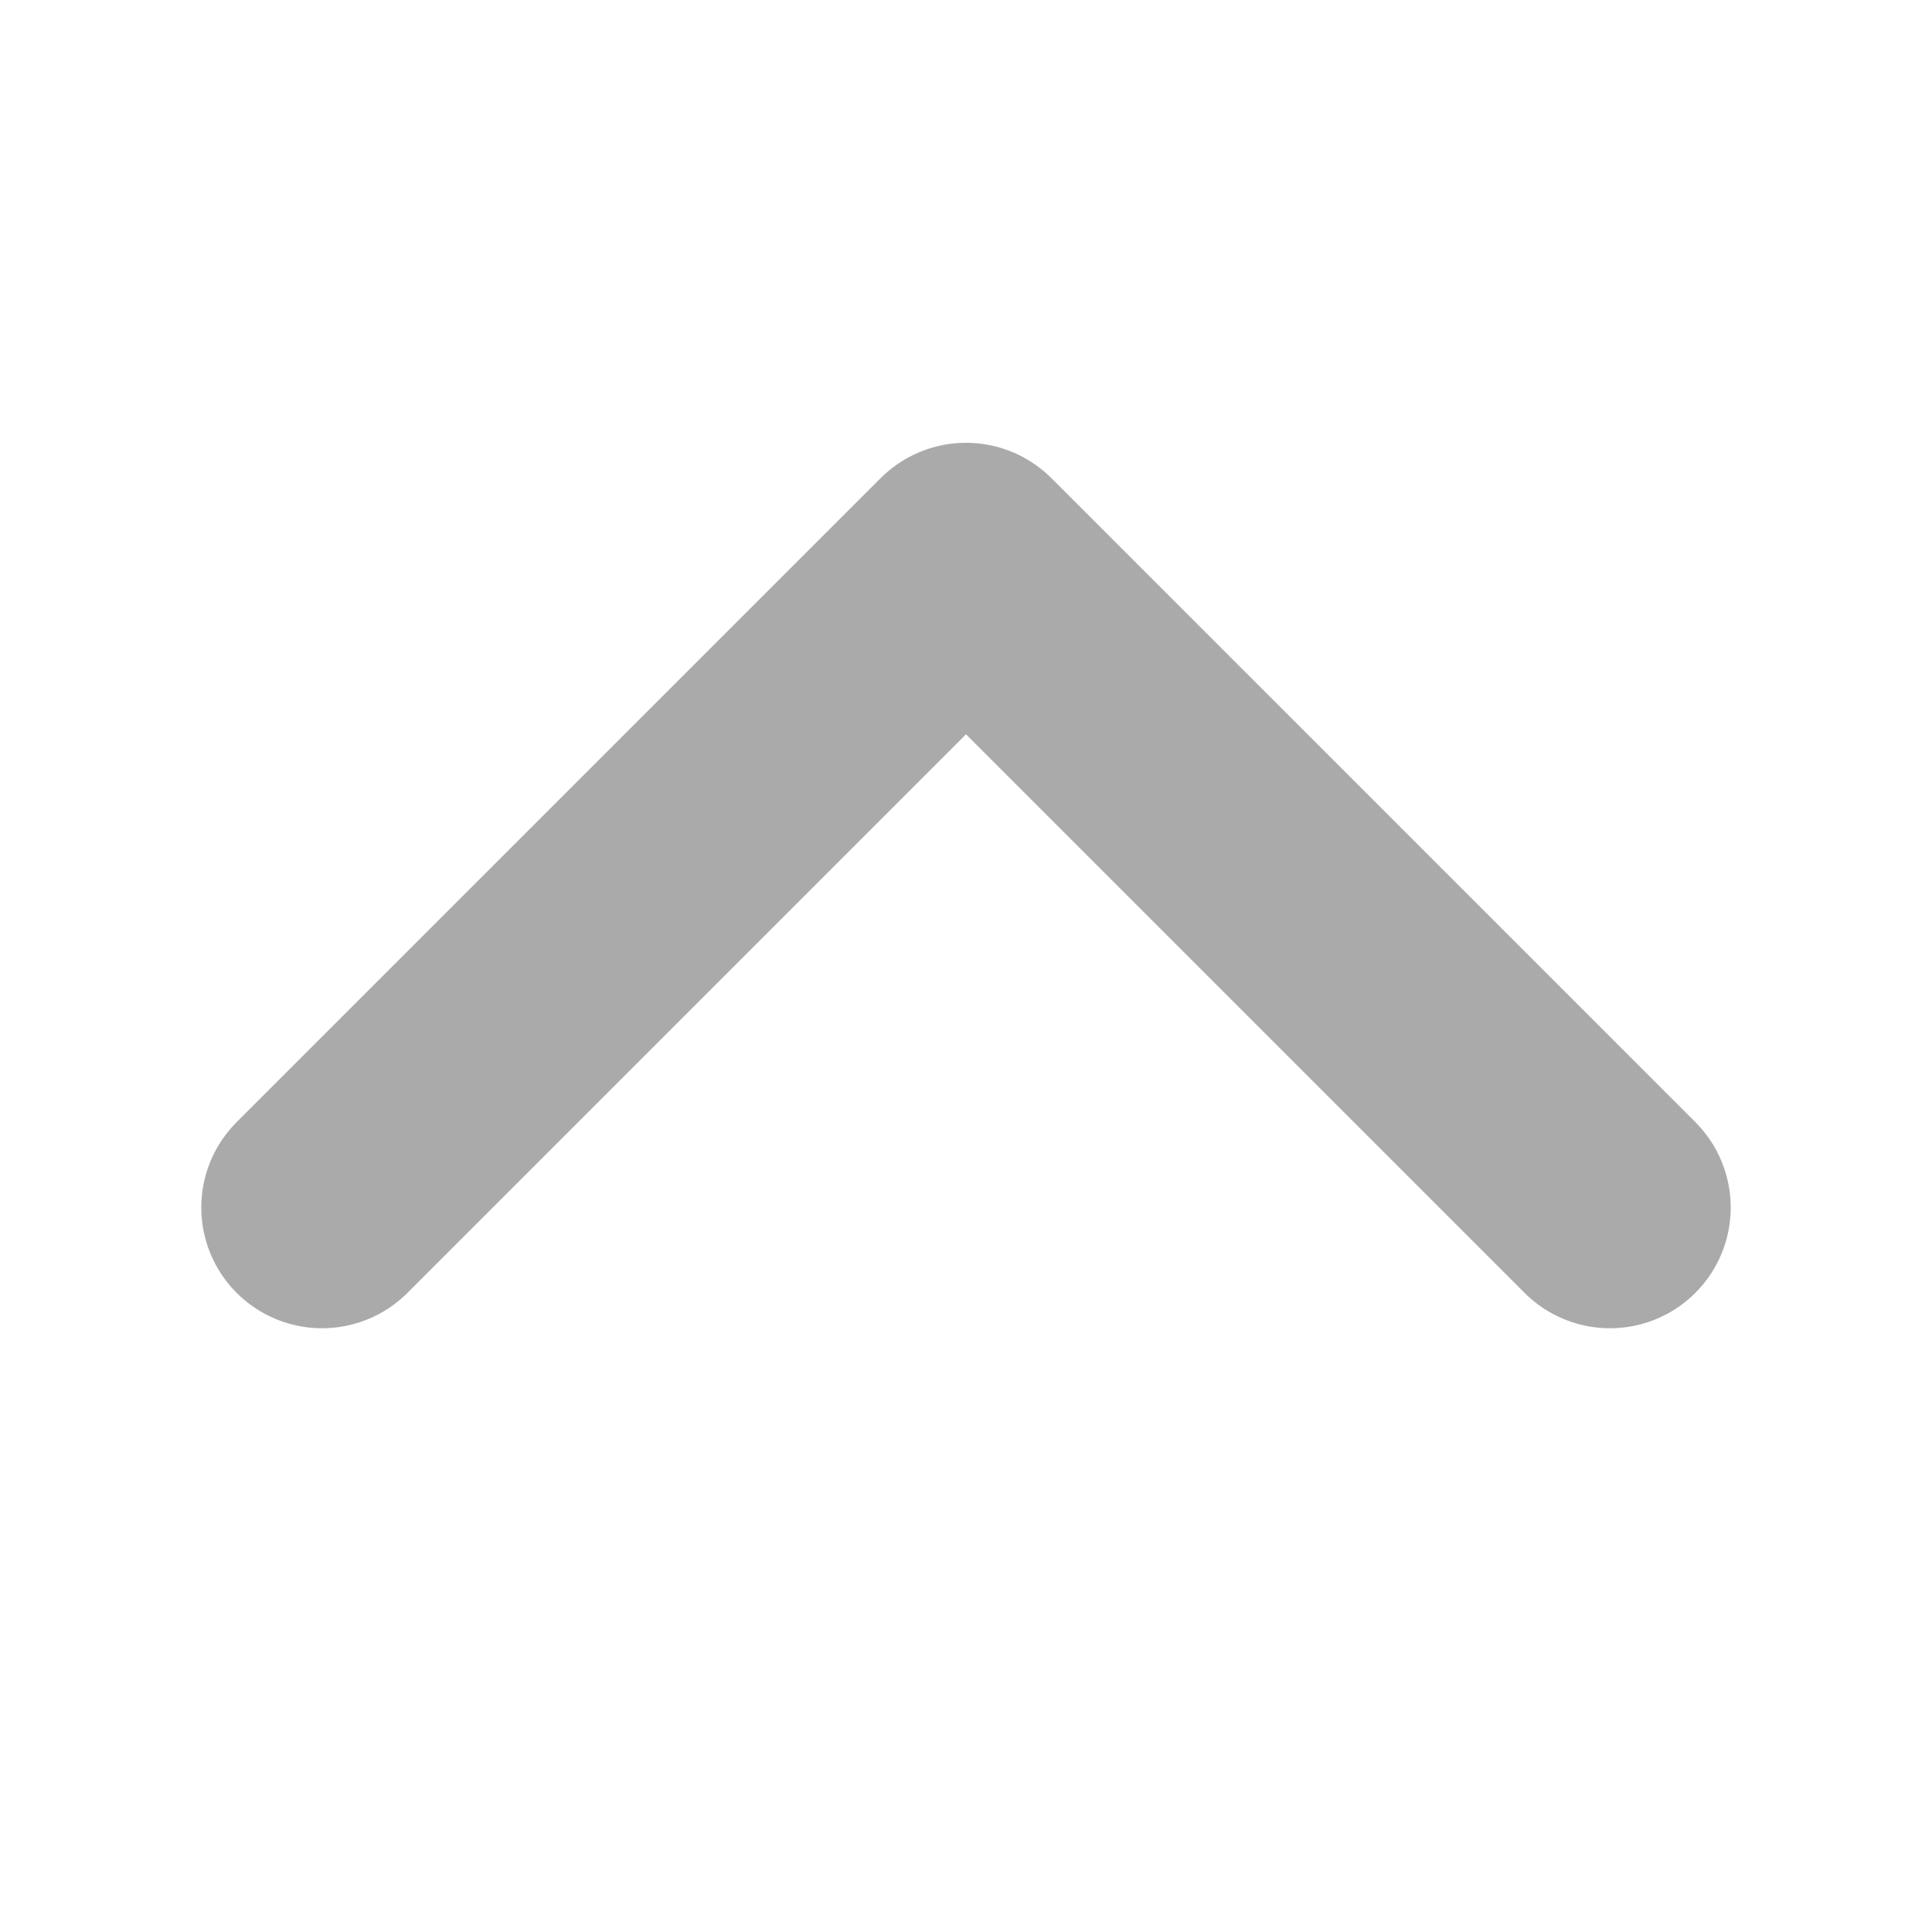 <svg width="16" height="16" viewBox="0 0 16 16" fill="none" xmlns="http://www.w3.org/2000/svg">
<path d="M2.667 10L8 4.667L13.333 10" stroke="#AAAAAA" stroke-width="2" stroke-linecap="round" stroke-linejoin="round"/>
</svg>
